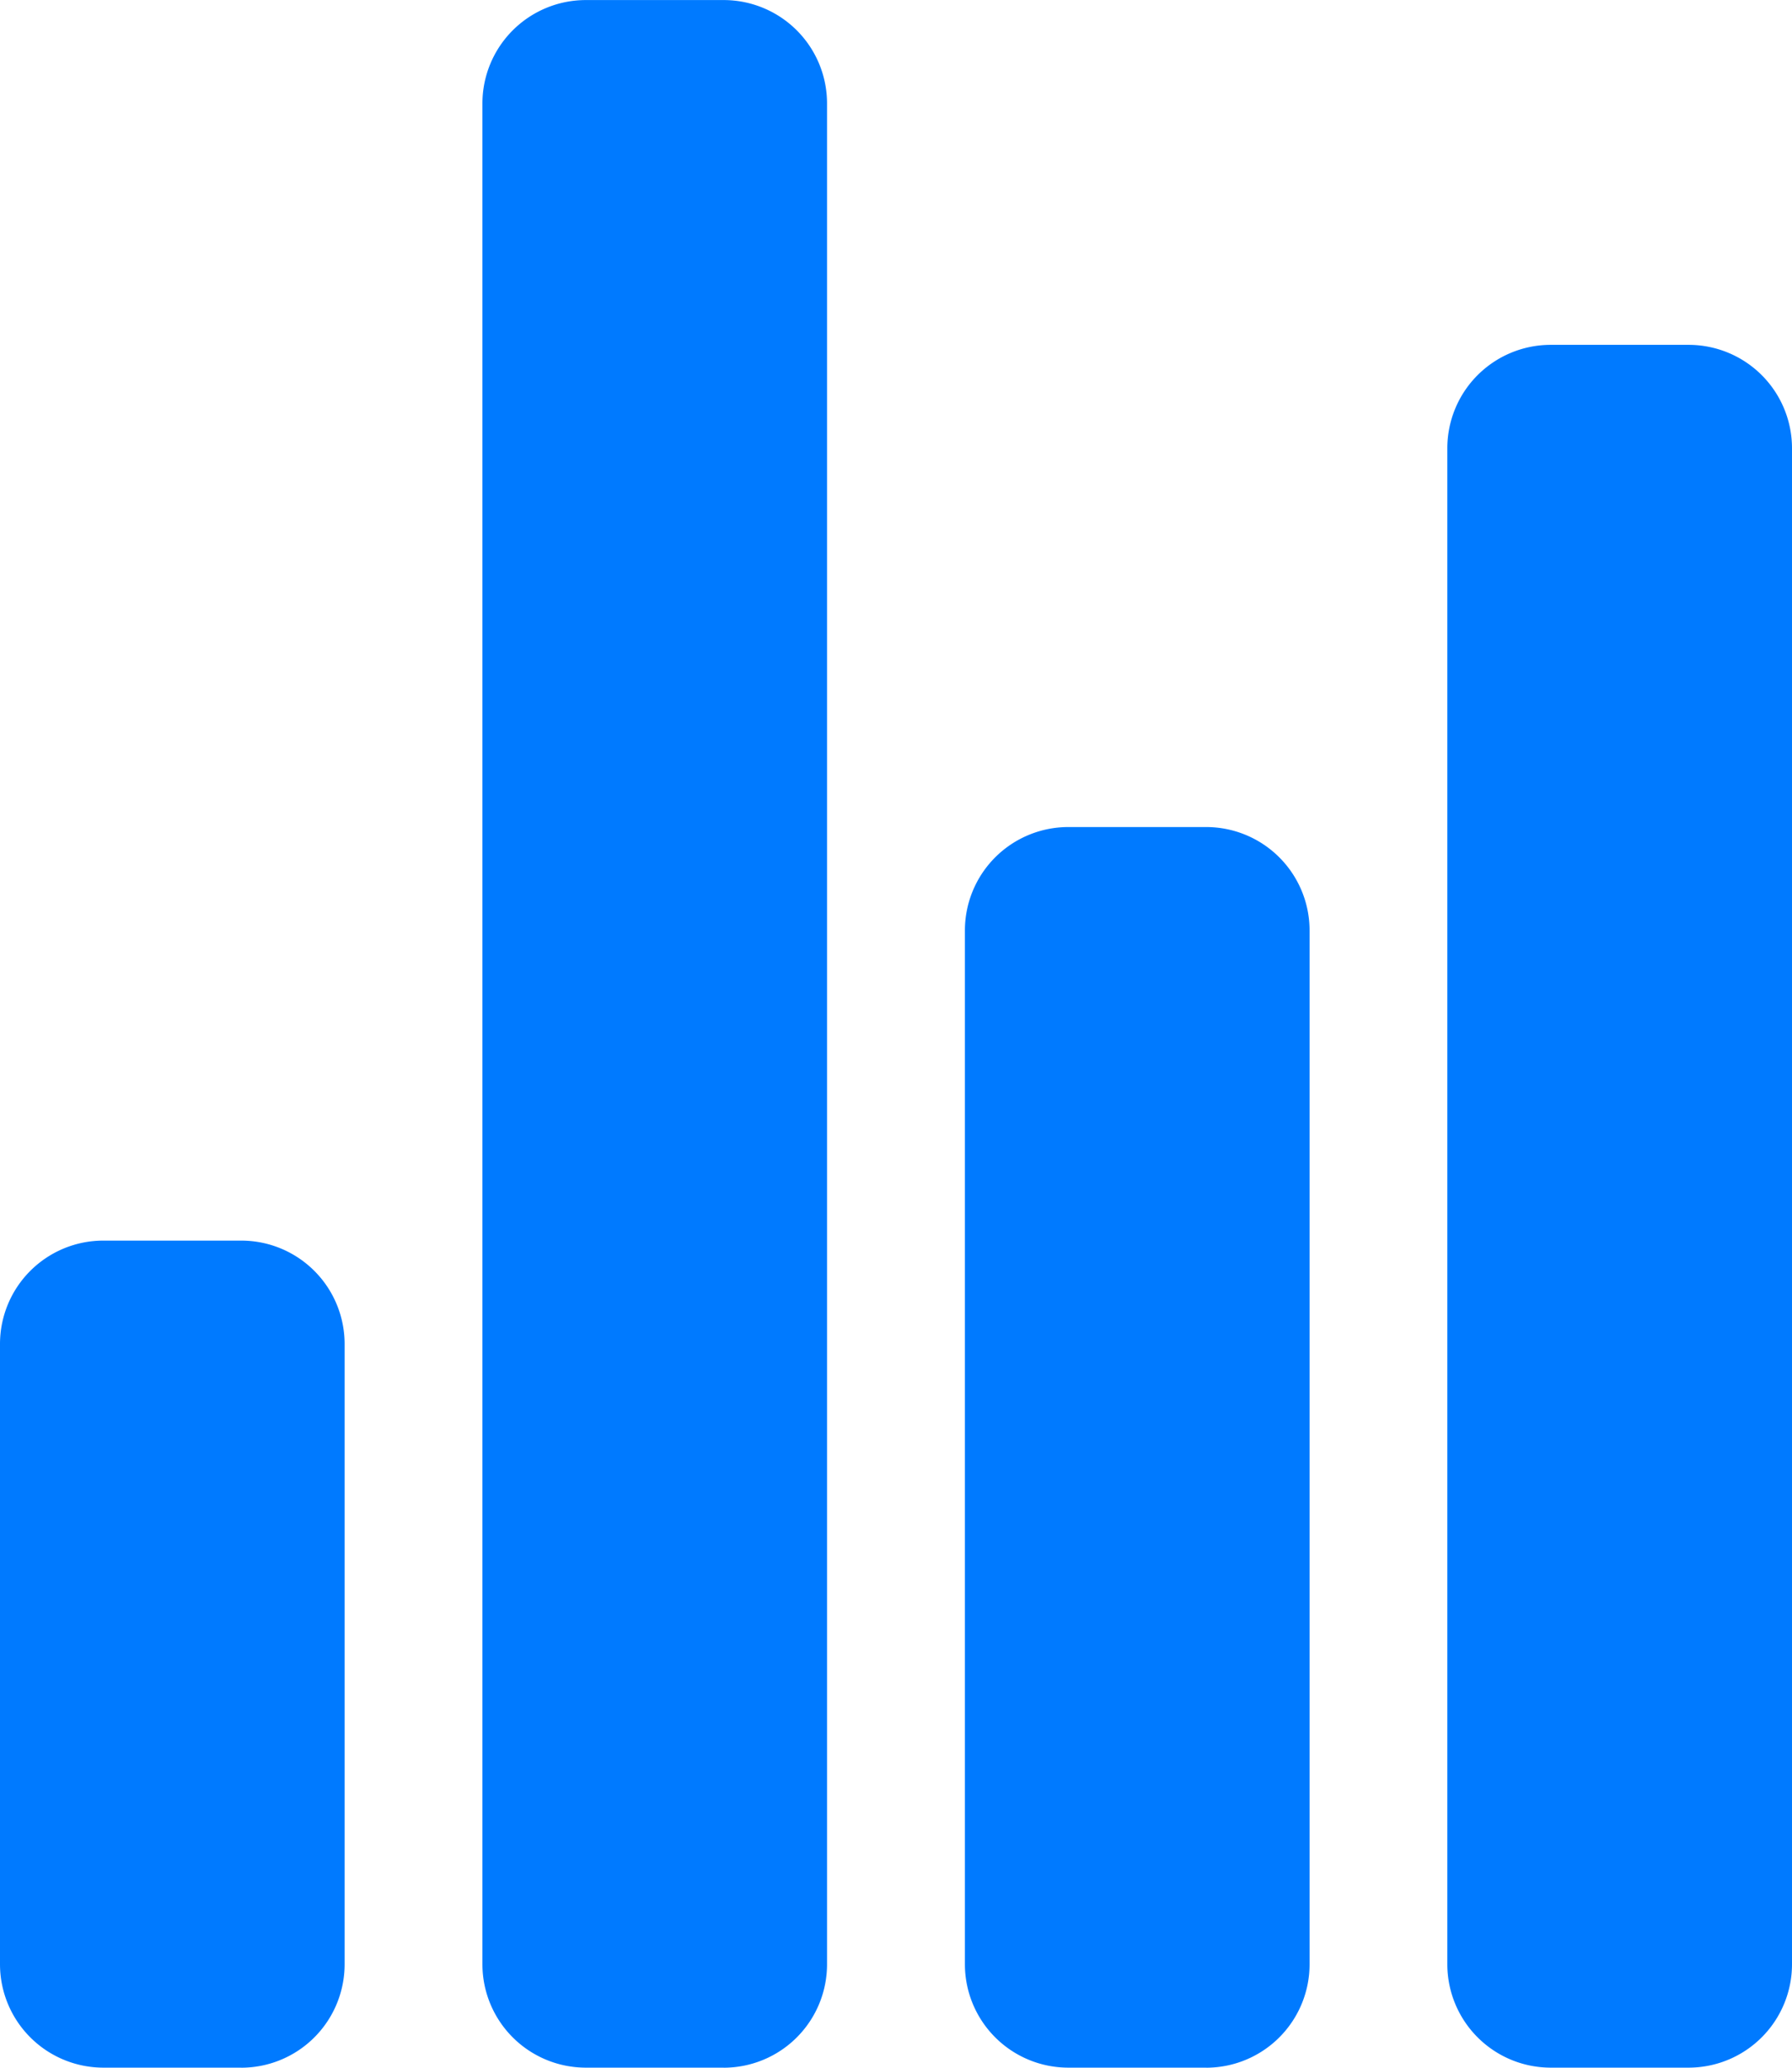 <svg id="Capa_1" data-name="Capa 1" xmlns="http://www.w3.org/2000/svg" viewBox="0 0 300.25 346.44"><defs><style>.cls-1{fill:#007aff;}</style></defs><g id="stats-chart"><path id="Trazado_764" data-name="Trazado 764" class="cls-1" d="M870.85,683.1H847.76a17.33,17.33,0,0,1-17.33-17.33V561.85a17.32,17.32,0,0,1,17.33-17.32h23.09a17.32,17.32,0,0,1,17.32,17.32V665.78a17.33,17.33,0,0,1-17.33,17.33Z" transform="translate(-830.43 -336.67)"/><path id="Trazado_765" data-name="Trazado 765" class="cls-1" d="M1032.52,683.1h-23.1a17.33,17.33,0,0,1-17.32-17.33V492.57a17.33,17.33,0,0,1,17.32-17.33h23.1a17.33,17.33,0,0,1,17.33,17.33V665.78a17.33,17.33,0,0,1-17.33,17.33Z" transform="translate(-830.43 -336.67)"/><path id="Trazado_766" data-name="Trazado 766" class="cls-1" d="M1113.35,683.1h-23.09a17.33,17.33,0,0,1-17.33-17.33v-254a17.32,17.32,0,0,1,17.33-17.32h23.09a17.32,17.32,0,0,1,17.33,17.32v254a17.33,17.33,0,0,1-17.33,17.33Z" transform="translate(-830.43 -336.67)"/><path id="Trazado_767" data-name="Trazado 767" class="cls-1" d="M951.69,683.1h-23.1a17.33,17.33,0,0,1-17.33-17.33V354a17.33,17.33,0,0,1,17.33-17.32h23.1A17.32,17.32,0,0,1,969,354V665.78a17.32,17.32,0,0,1-17.32,17.33Z" transform="translate(-830.43 -336.67)"/></g></svg>